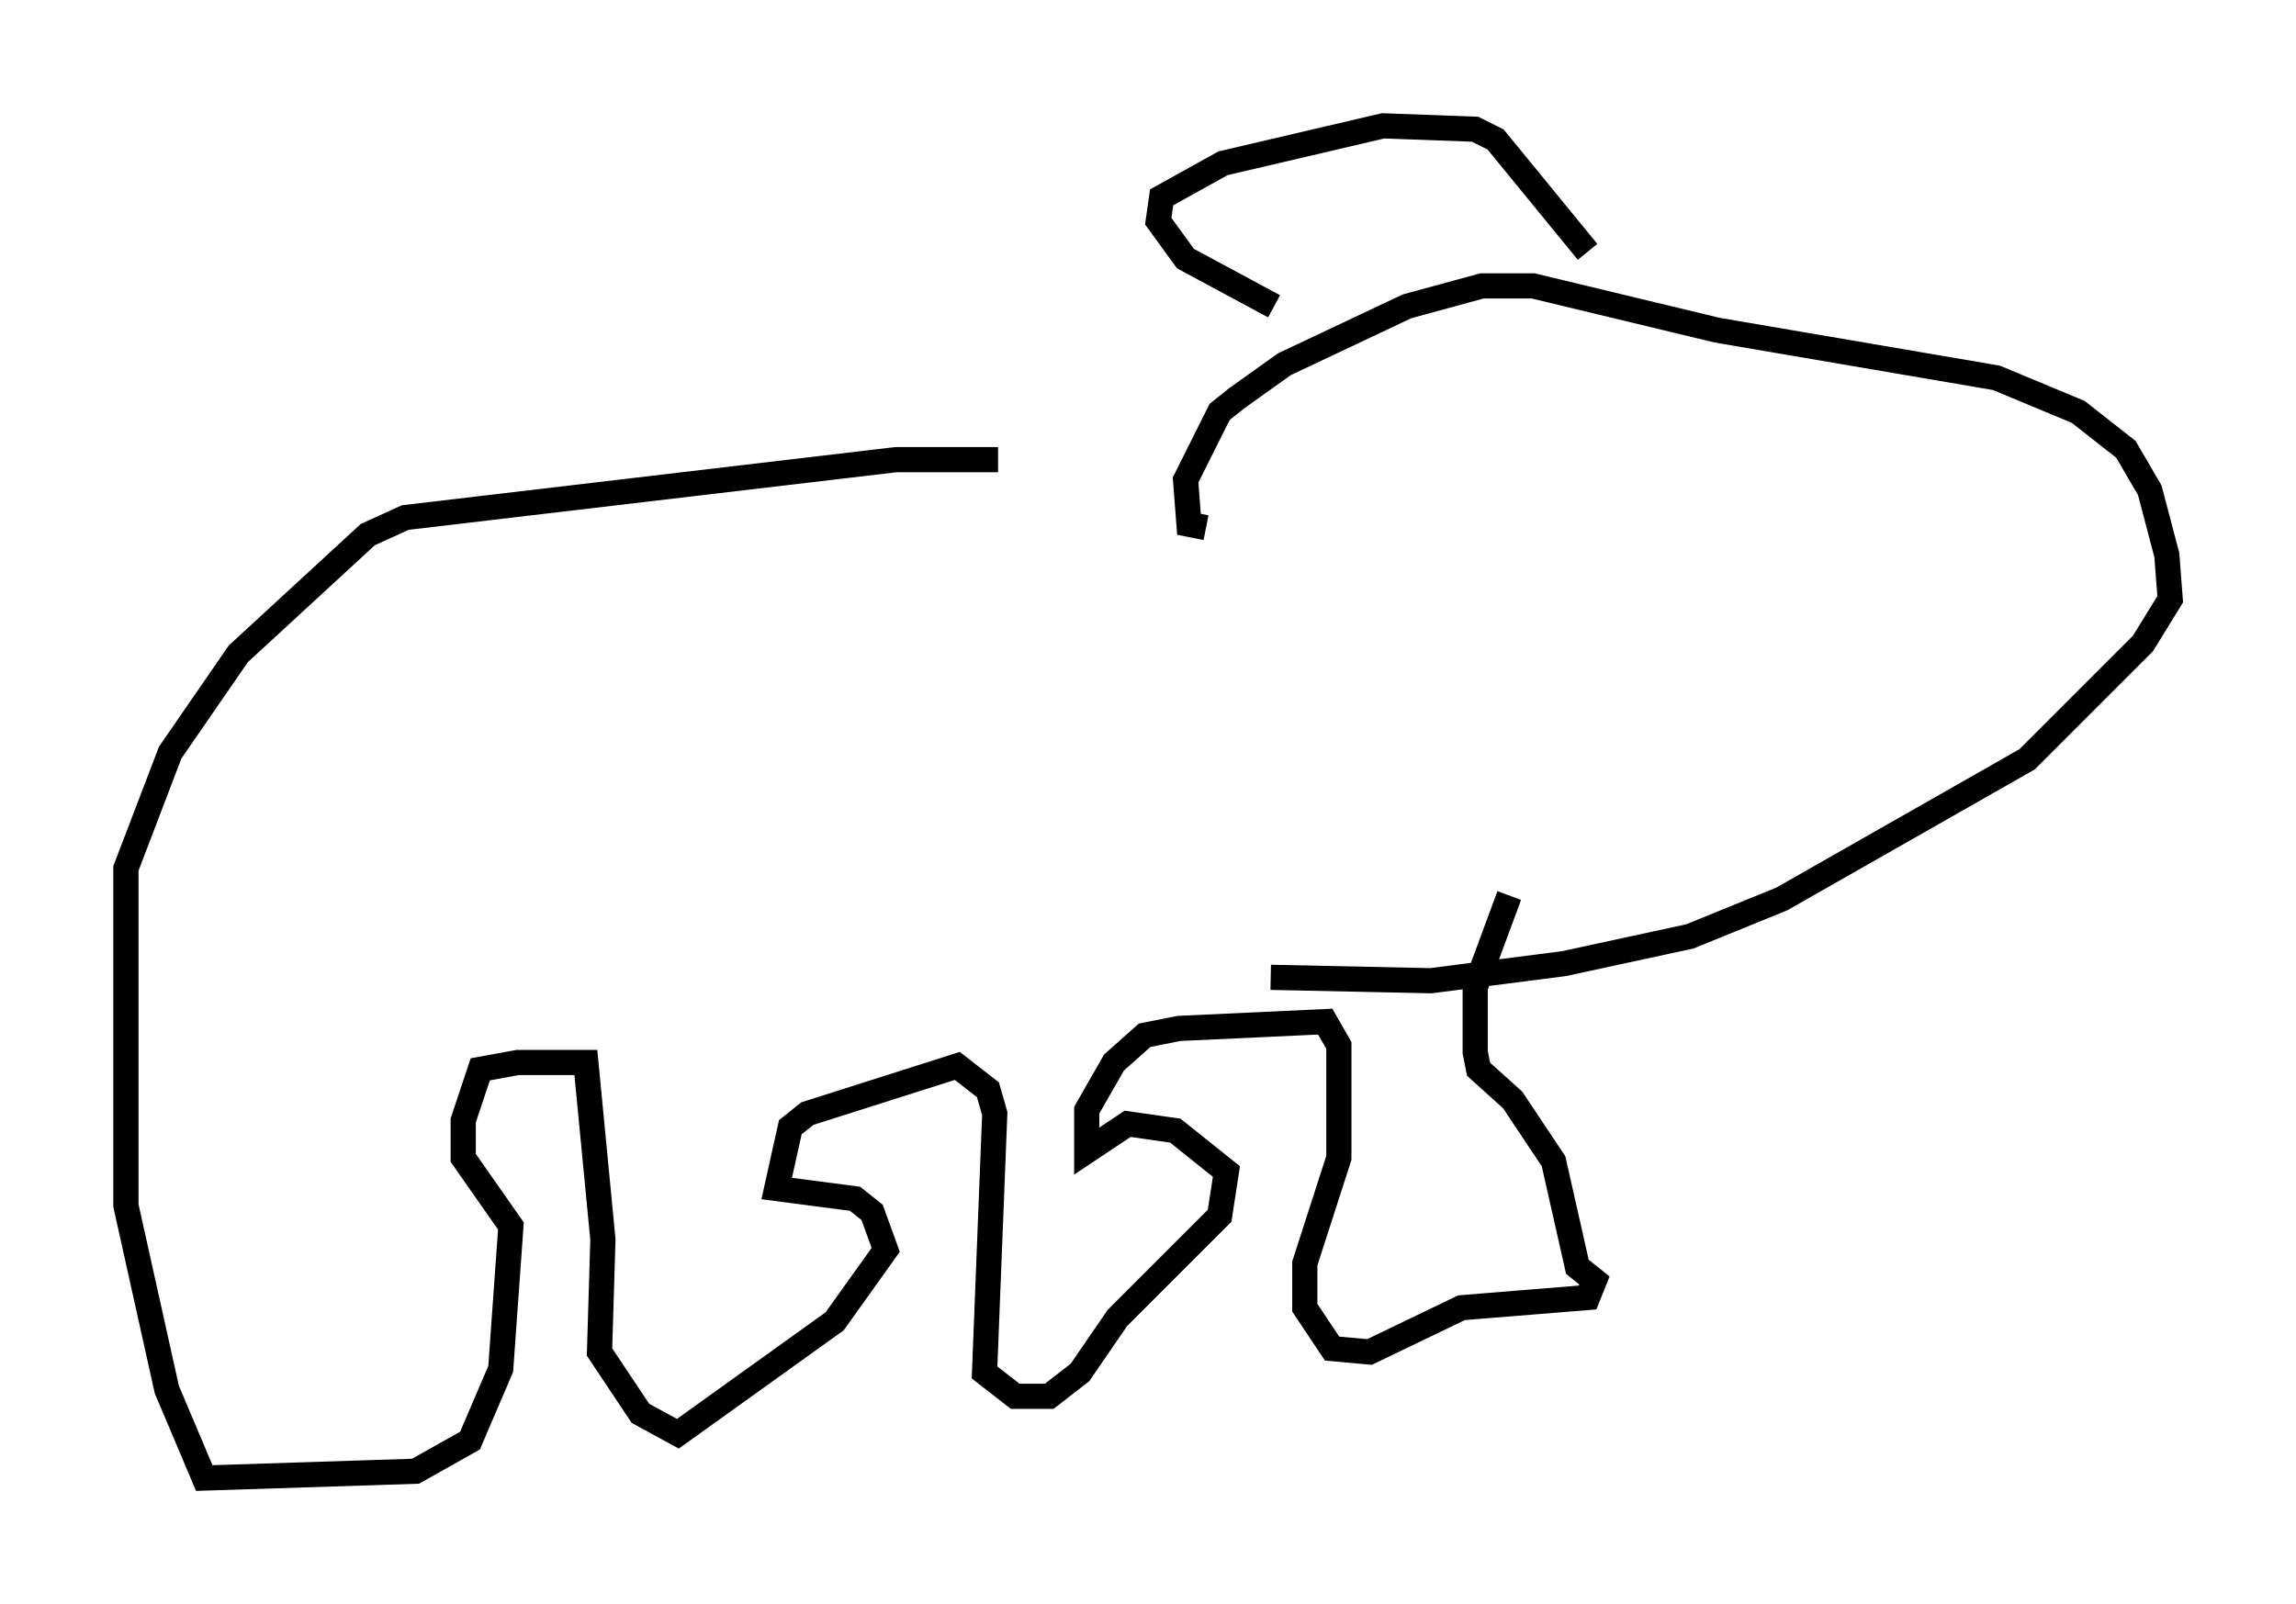<?xml version="1.0" encoding="utf-8" ?>
<svg baseProfile="full" height="63.721" version="1.1" width="91.19" xmlns="http://www.w3.org/2000/svg" xmlns:ev="http://www.w3.org/2001/xml-events" xmlns:xlink="http://www.w3.org/1999/xlink"><defs /><rect fill="white" height="63.721" width="91.19" x="0" y="0" /><path d="M42.618, 19.208 m-2.977, -0.947 l-4.059, 0.0 -19.486, 2.3 l-1.488, 0.677 -5.142, 4.736 l-2.706, 3.924 -1.759, 4.601 l0.0, 13.396 1.624, 7.307 l1.488, 3.518 8.39, -0.271 l2.165, -1.218 1.218, -2.842 l0.406, -5.683 -1.894, -2.706 l0.0, -1.488 0.677, -2.03 l1.488, -0.271 2.706, 0.0 l0.677, 7.036 -0.135, 4.465 l1.624, 2.436 1.488, 0.812 l6.225, -4.465 2.03, -2.842 l-0.541, -1.488 -0.677, -0.541 l-3.112, -0.406 0.541, -2.436 l0.677, -0.541 5.954, -1.894 l1.218, 0.947 0.271, 0.947 l-0.406, 10.284 1.218, 0.947 l1.353, 0.0 1.218, -0.947 l1.488, -2.165 4.059, -4.059 l0.271, -1.759 -2.03, -1.624 l-1.894, -0.271 -1.624, 1.083 l0.0, -1.624 1.083, -1.894 l1.218, -1.083 1.353, -0.271 l5.819, -0.271 0.541, 0.947 l0.0, 4.465 -1.353, 4.195 l0.0, 1.759 1.083, 1.624 l1.488, 0.135 3.654, -1.759 l5.007, -0.406 0.271, -0.677 l-0.677, -0.541 -0.947, -4.195 l-1.624, -2.436 -1.353, -1.218 l-0.135, -0.677 0.0, -2.571 l1.353, -3.654 m-12.043, -14.614 l-0.677, -0.135 -0.135, -1.759 l1.353, -2.706 0.677, -0.541 l1.894, -1.353 4.871, -2.3 l2.977, -0.812 2.03, 0.0 l7.307, 1.759 11.096, 1.894 l3.248, 1.353 1.894, 1.488 l0.947, 1.624 0.677, 2.571 l0.135, 1.759 -1.083, 1.759 l-4.601, 4.601 -9.743, 5.548 l-3.654, 1.488 -5.007, 1.083 l-5.277, 0.677 -6.36, -0.135 m12.584, -28.822 l-3.654, -4.465 -0.812, -0.406 l-3.654, -0.135 -6.36, 1.488 l-2.436, 1.353 -0.135, 0.947 l1.083, 1.488 3.518, 1.894 " fill="none" stroke="black" stroke-width="1" /></svg>